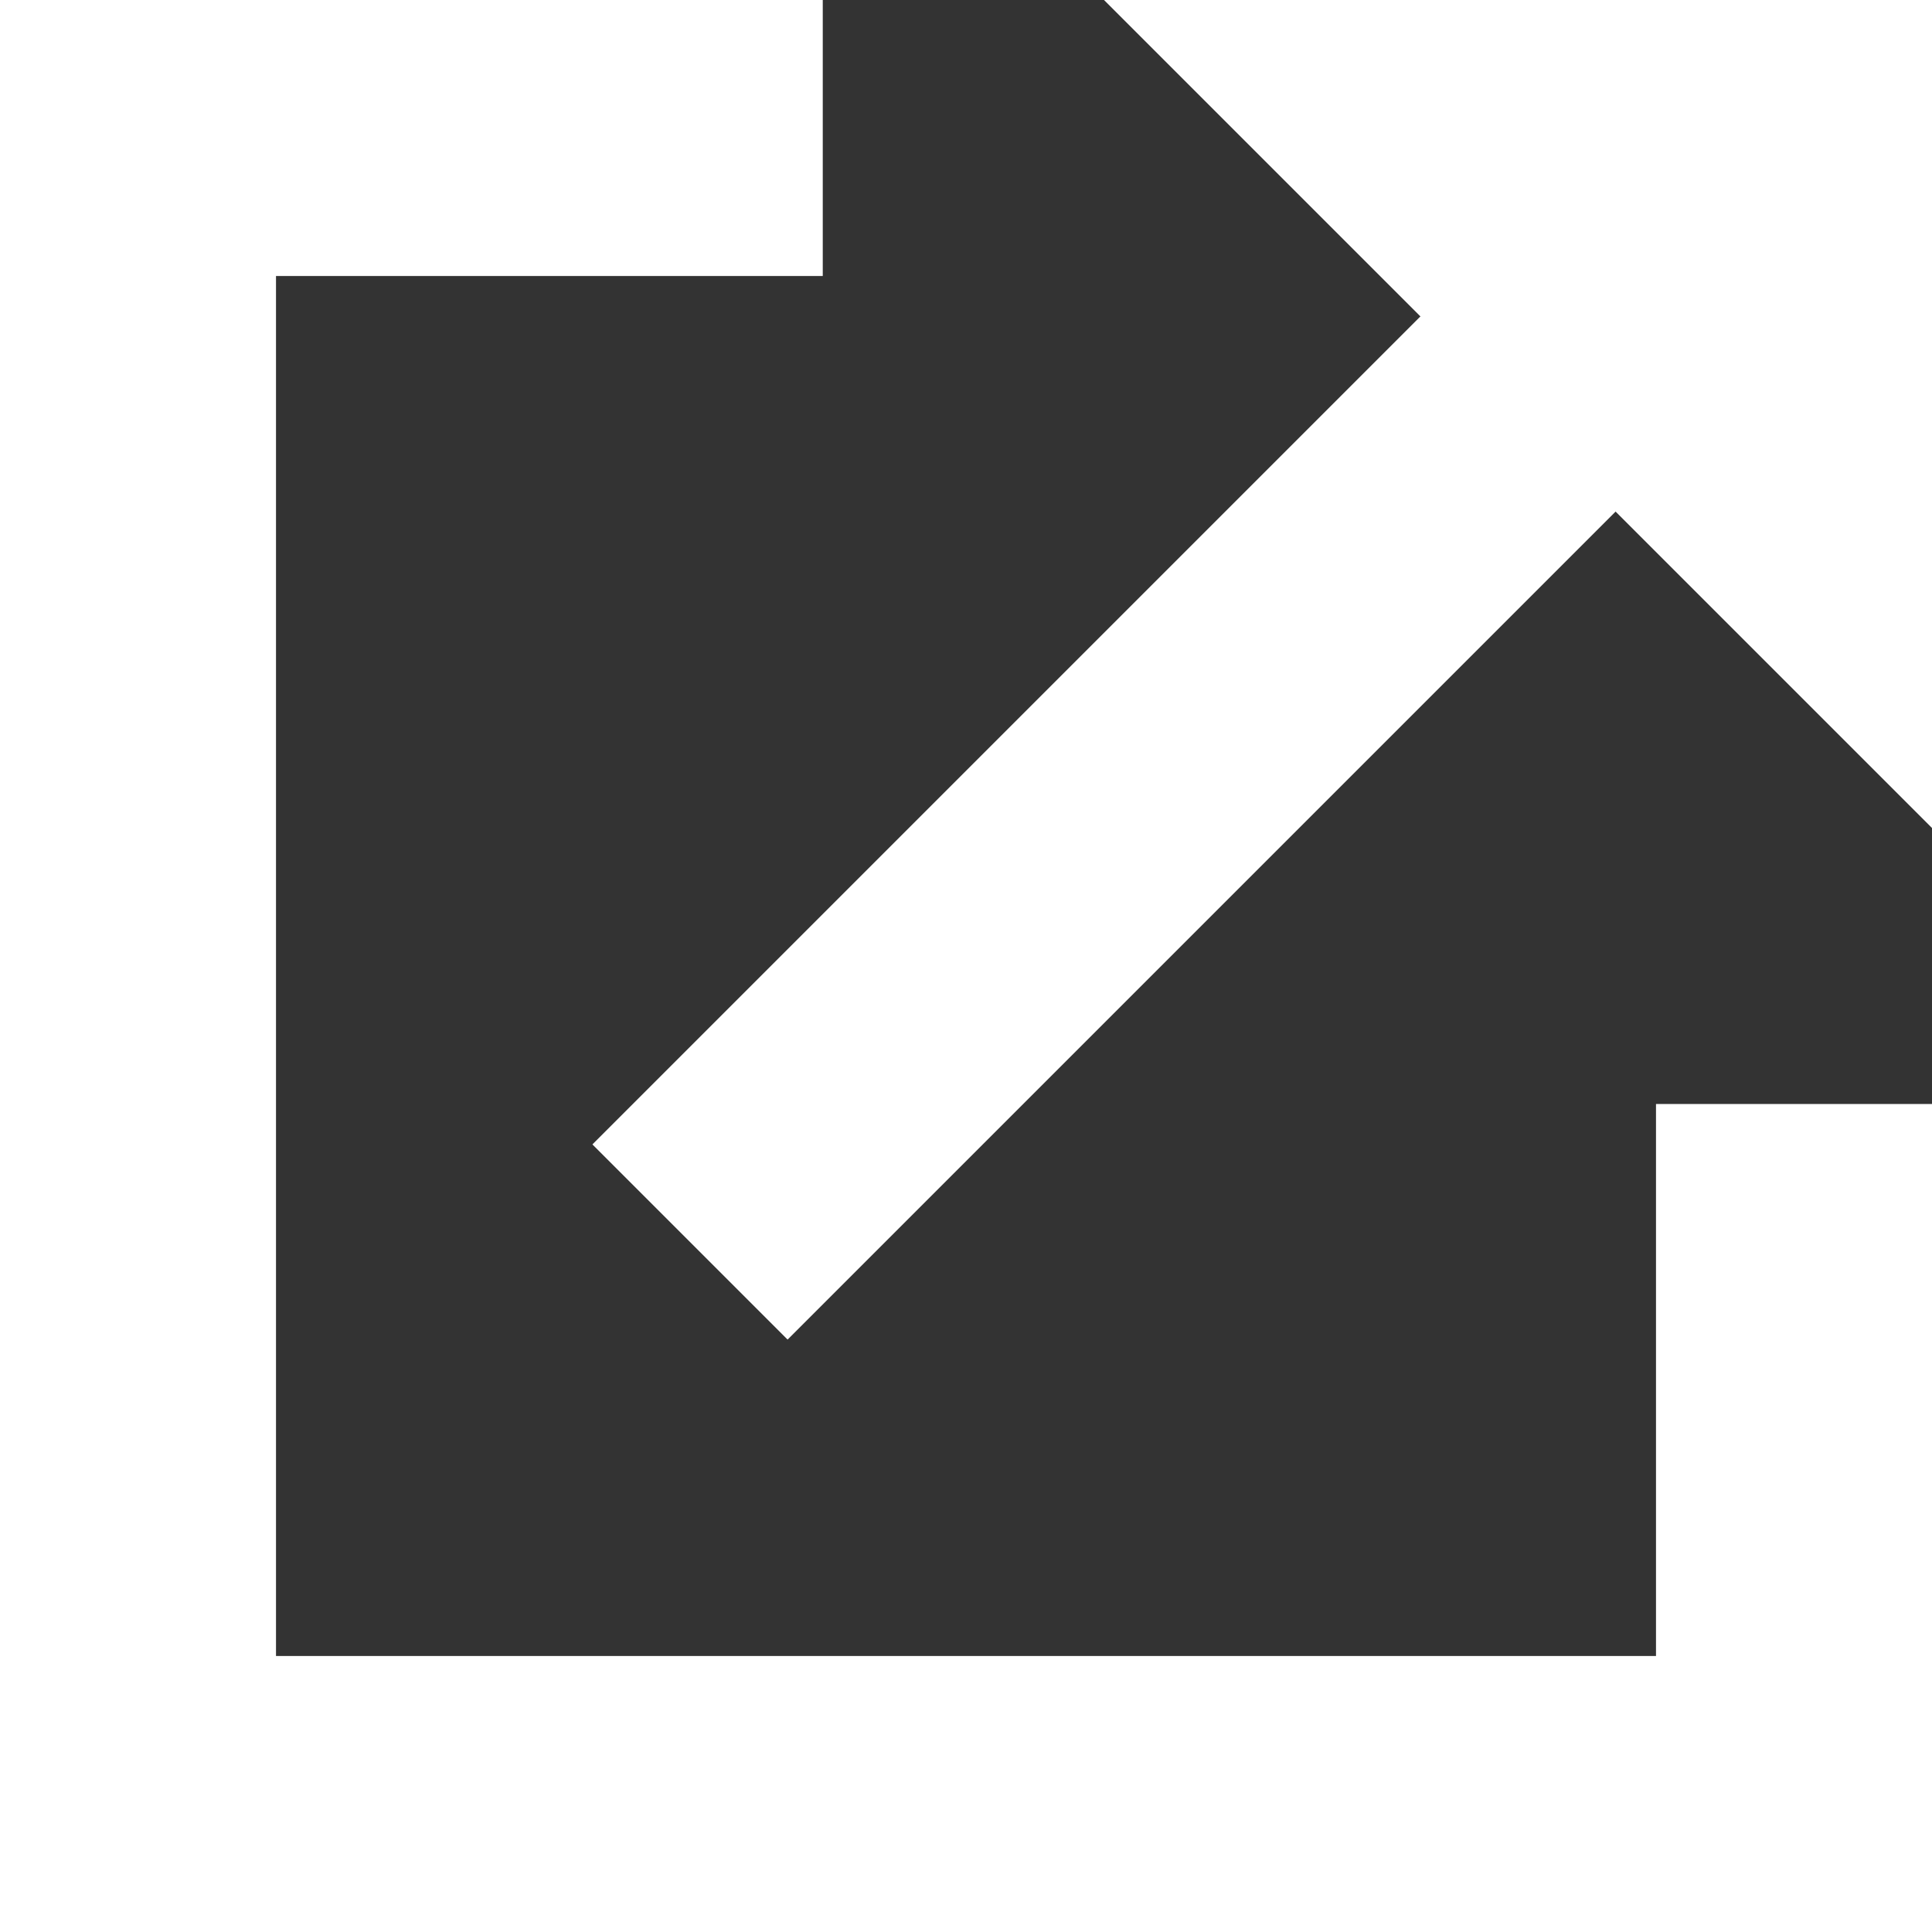 <svg width="14px" height="14px" viewBox="0 0 14 14" version="1.1" xmlns="http://www.w3.org/2000/svg" xmlns:xlink="http://www.w3.org/1999/xlink">
    <rect x="0" y="0" width="14" height="14" fill="#333333" stroke="none"/>
    <!-- Generator: Sketch 49.3 (51167) - http://www.bohemiancoding.com/sketch -->
    <desc>Created with Sketch.</desc>
    <defs></defs>
    <g id="Symbols" stroke="none" stroke-width="1" fill="none" fill-rule="evenodd">
        <g id="OpenBlank-16" transform="translate(-1, -1)">
            <g id="Group-2">
                <g id="Group" transform="translate(1, 1)">
                    <polygon id="Shape" fill="#fff" points="0 0 0 14 14 14 14 8 12 8 12 12 2 12 2 2 5.962 2 5.962 0"></polygon>
                    <polygon id="Path-9" fill="#fff" points="8 -1.97215226e-31 14 -4.4408921e-16 14 6"></polygon>
                    <path d="M5,9 L13,1" id="Path-8" stroke="#fff" stroke-width="2"></path>
                </g>
            </g>
        </g>
    </g>
</svg>
